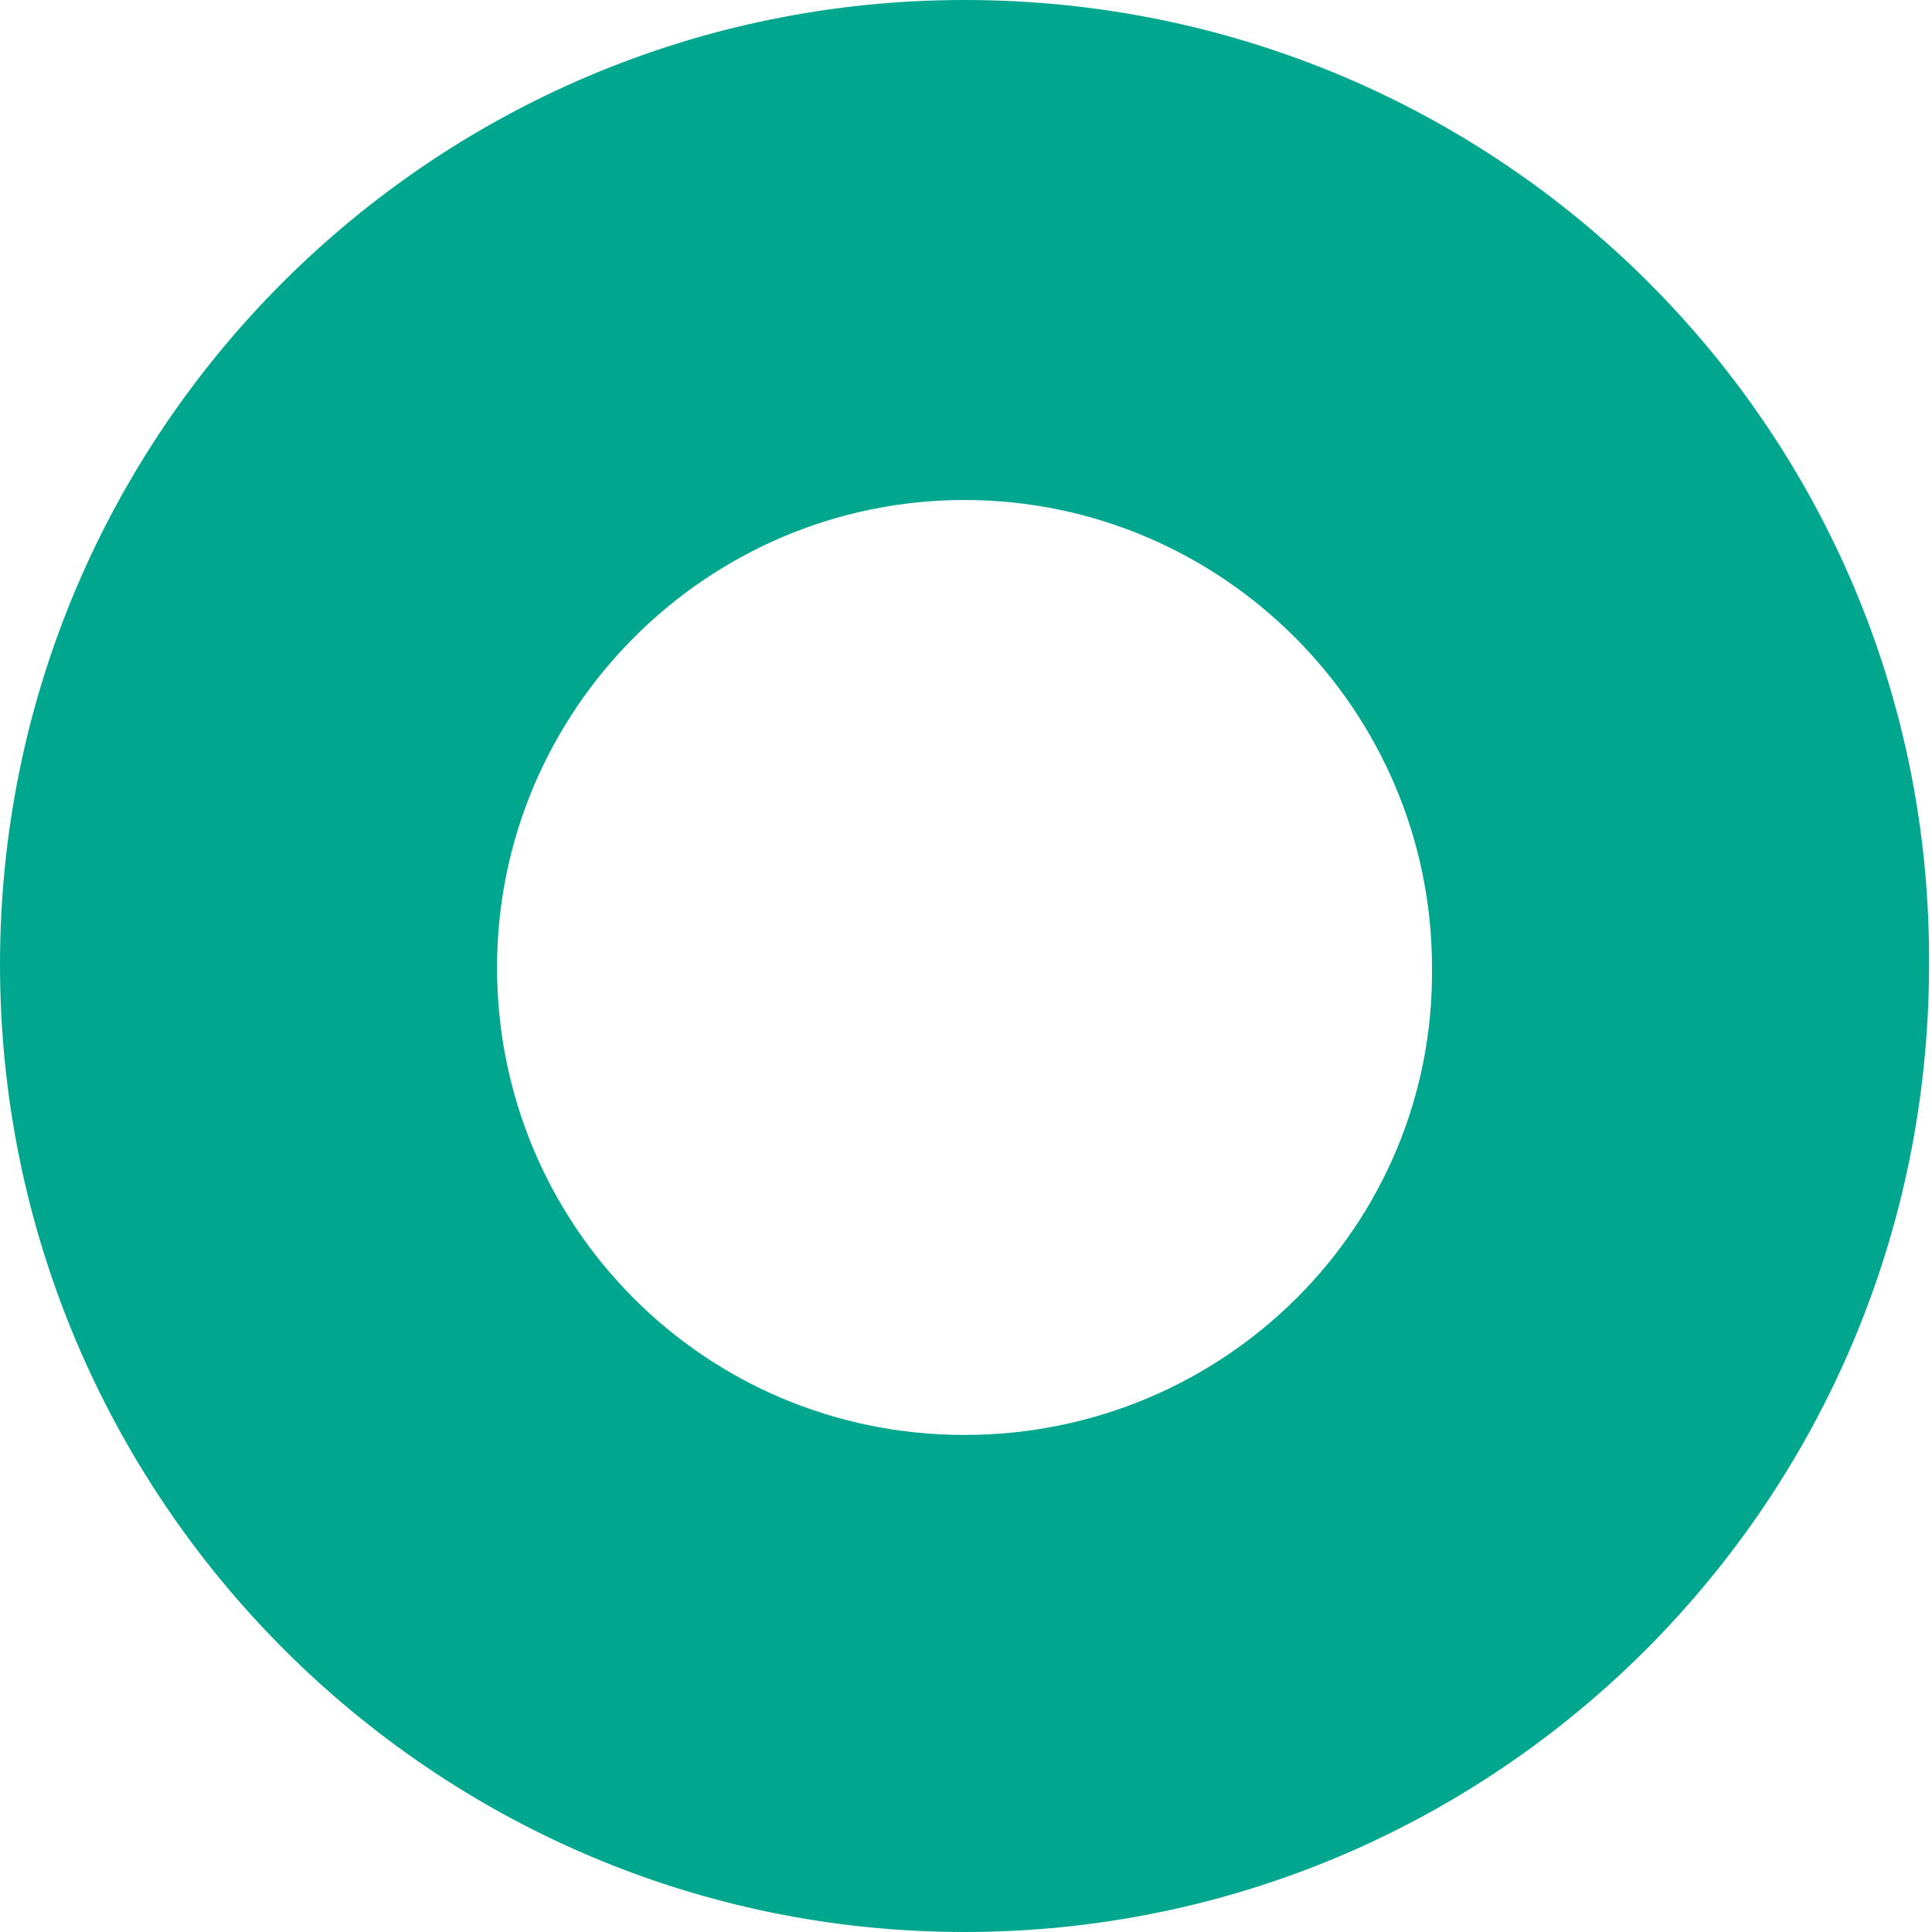 <svg xmlns="http://www.w3.org/2000/svg" width="65.3" height="65.3" viewBox="0 0 65.3 65.3">
  <path fill="#00A78E" d="M32.6 0C14.6 0 0 14.6 0 32.6s14.6 32.7 32.6 32.7 32.6-14.6 32.6-32.7C65.3 14.6 50.7 0 32.6 0zm0 48.5c-8.8 0-15.8-7.1-15.8-15.8 0-8.7 7.1-15.8 15.8-15.8S48.4 24 48.4 32.7c.1 8.7-7 15.8-15.8 15.8z"/>
</svg>